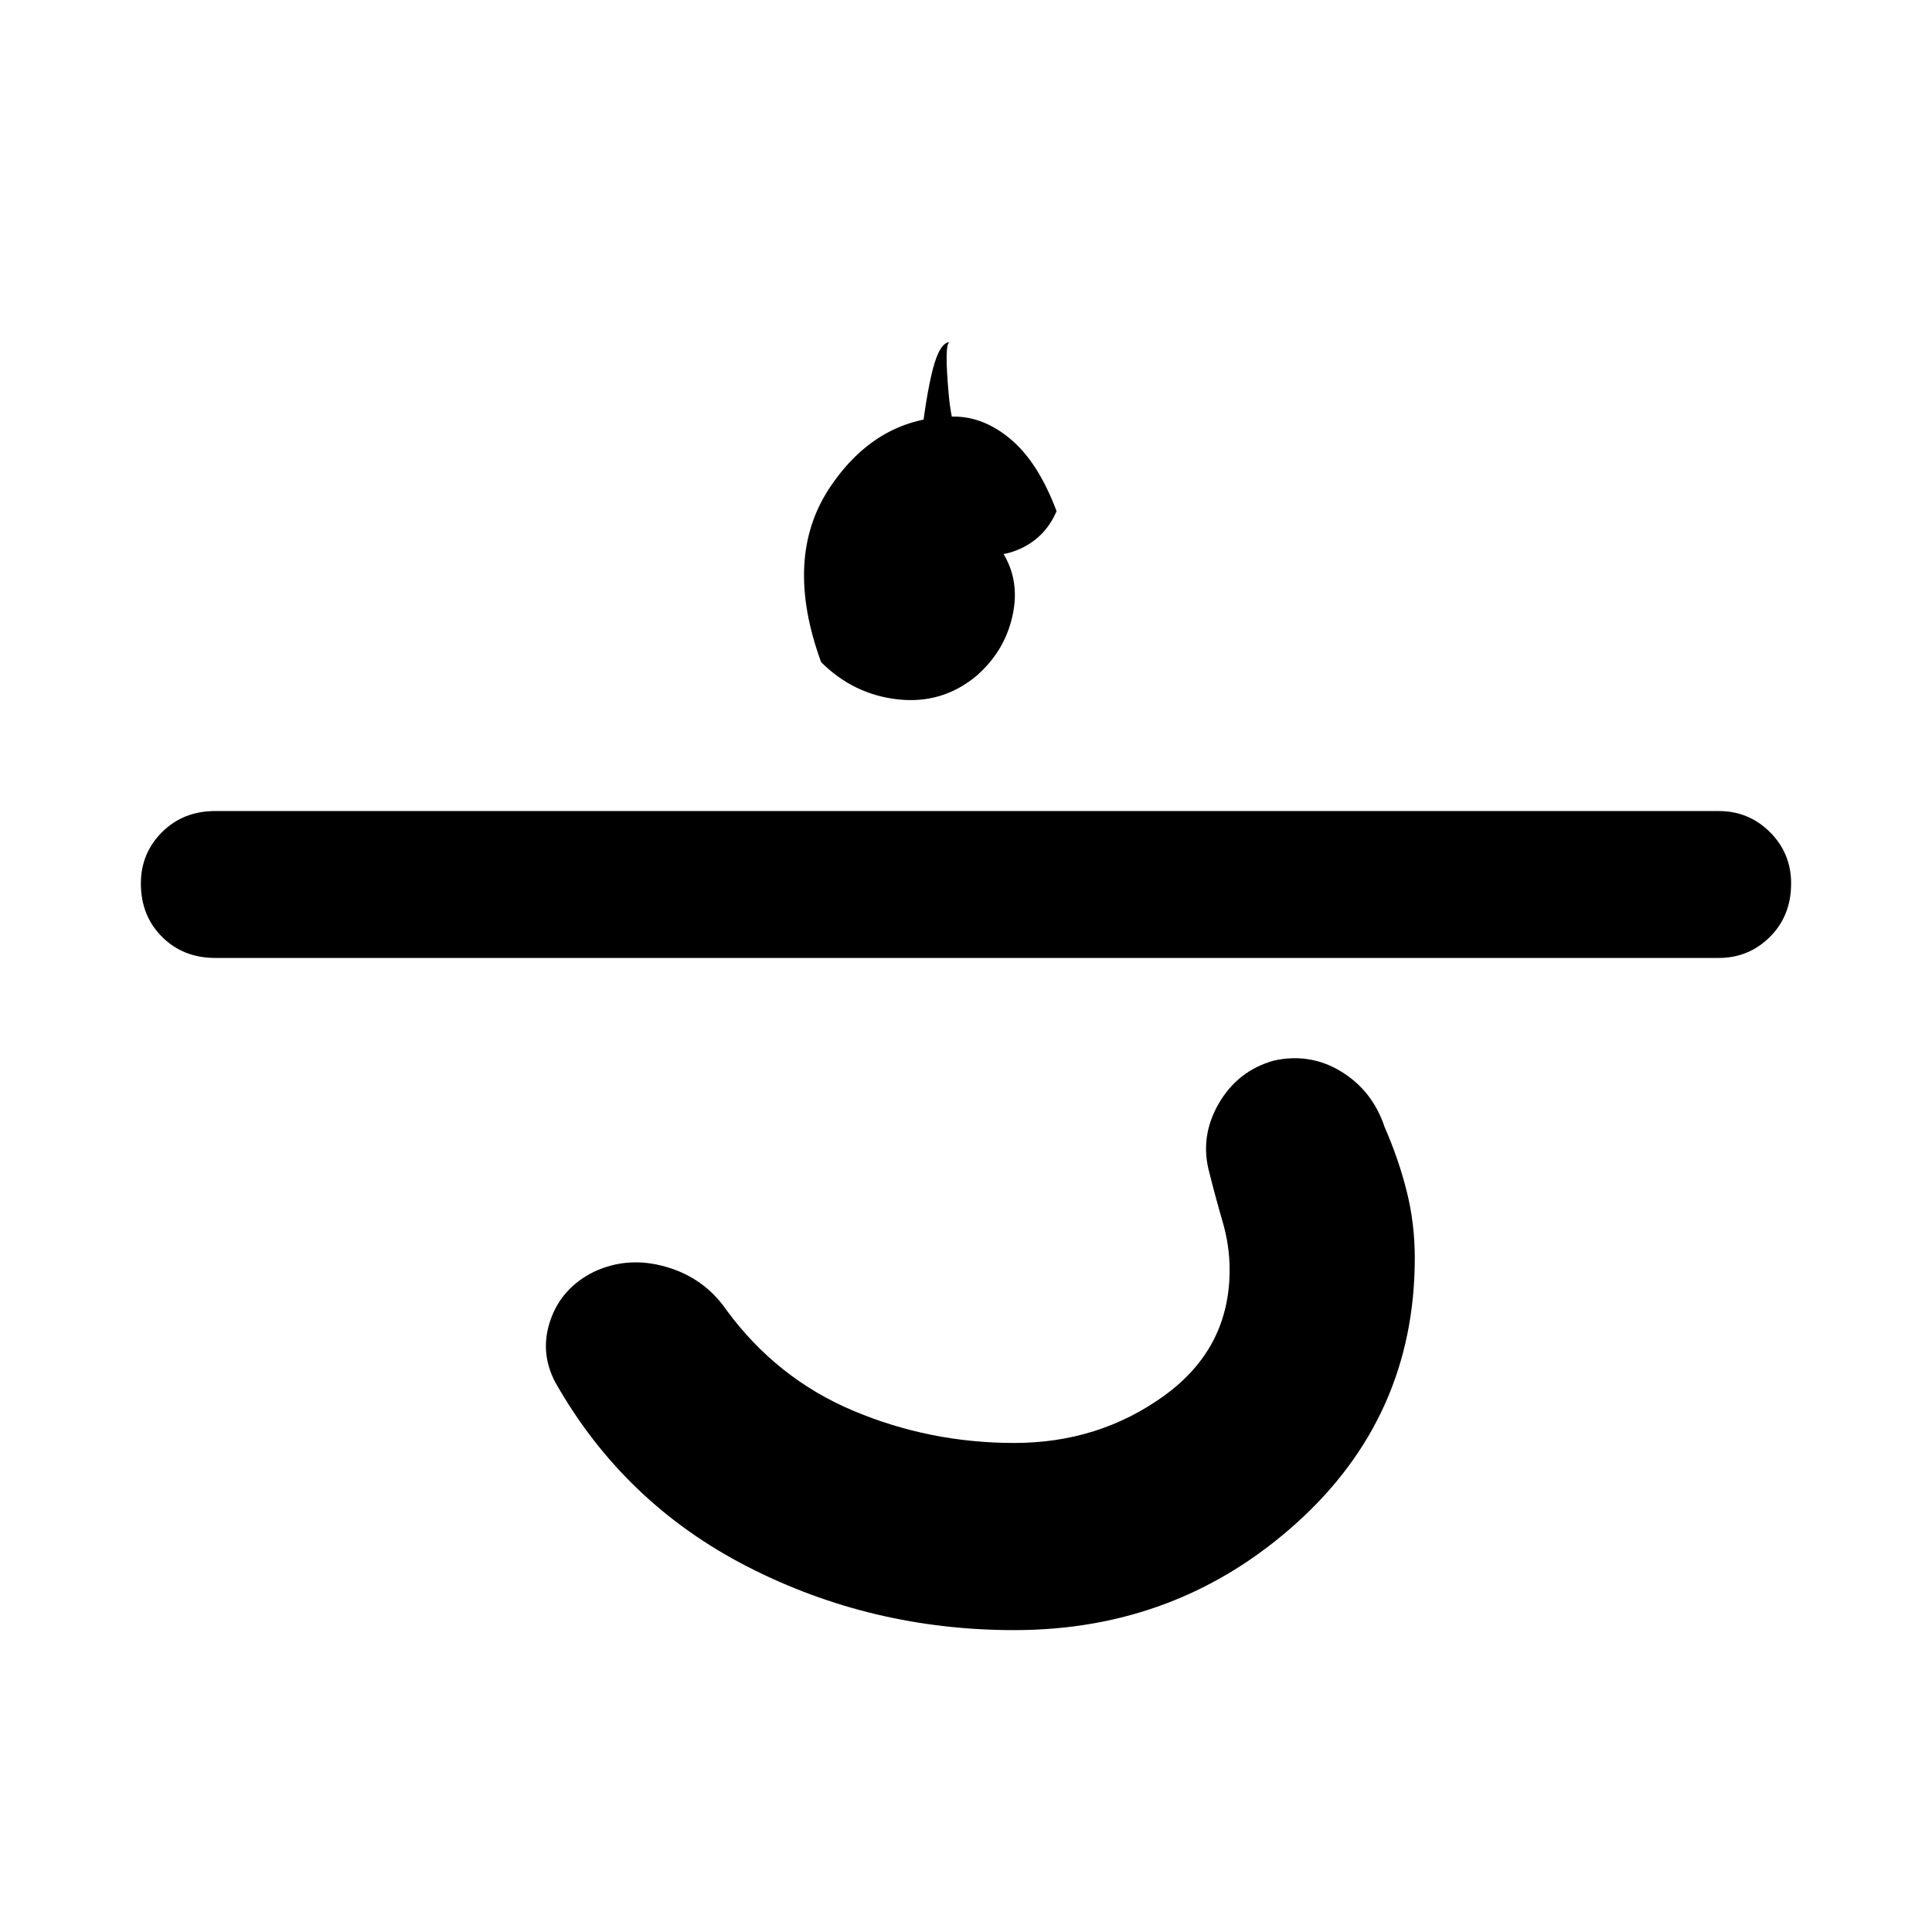 <svg xmlns="http://www.w3.org/2000/svg" height="48" viewBox="0 -960 960 960" width="48"><path d="M504-150q-71 0-132.5-31.5T276-273q-8-15-2.5-31t21.5-24q17-8 36-2.5t30 21.5q25 34 63 50t80 16q42 0 74.5-23.5T611-329q0-12-3.5-24t-6.5-24q-5-18 4.5-34.5T633-433q18-4 33.5 5.5T688-400q7 16 11 32t4 33q0 79-59 132t-140 53ZM107-484q-16 0-26.5-10.5T70-521q0-15 10.5-25.5T107-557h747q15 0 25.5 10.5T890-521q0 16-10.5 26.5T854-484H107Zm378-140q-17 14-39 11.5T408-631q-19-52 4.5-87t61.5-35q15 0 28.5 11.5T525-706q-6 14-20 19.5t-28-2.5q-14-6-20-19.5t0-27.5q3-27 6.5-40.5T472-790q-3 0-.5 27t23.5 73q12 15 8.5 34T485-624Z"/></svg>